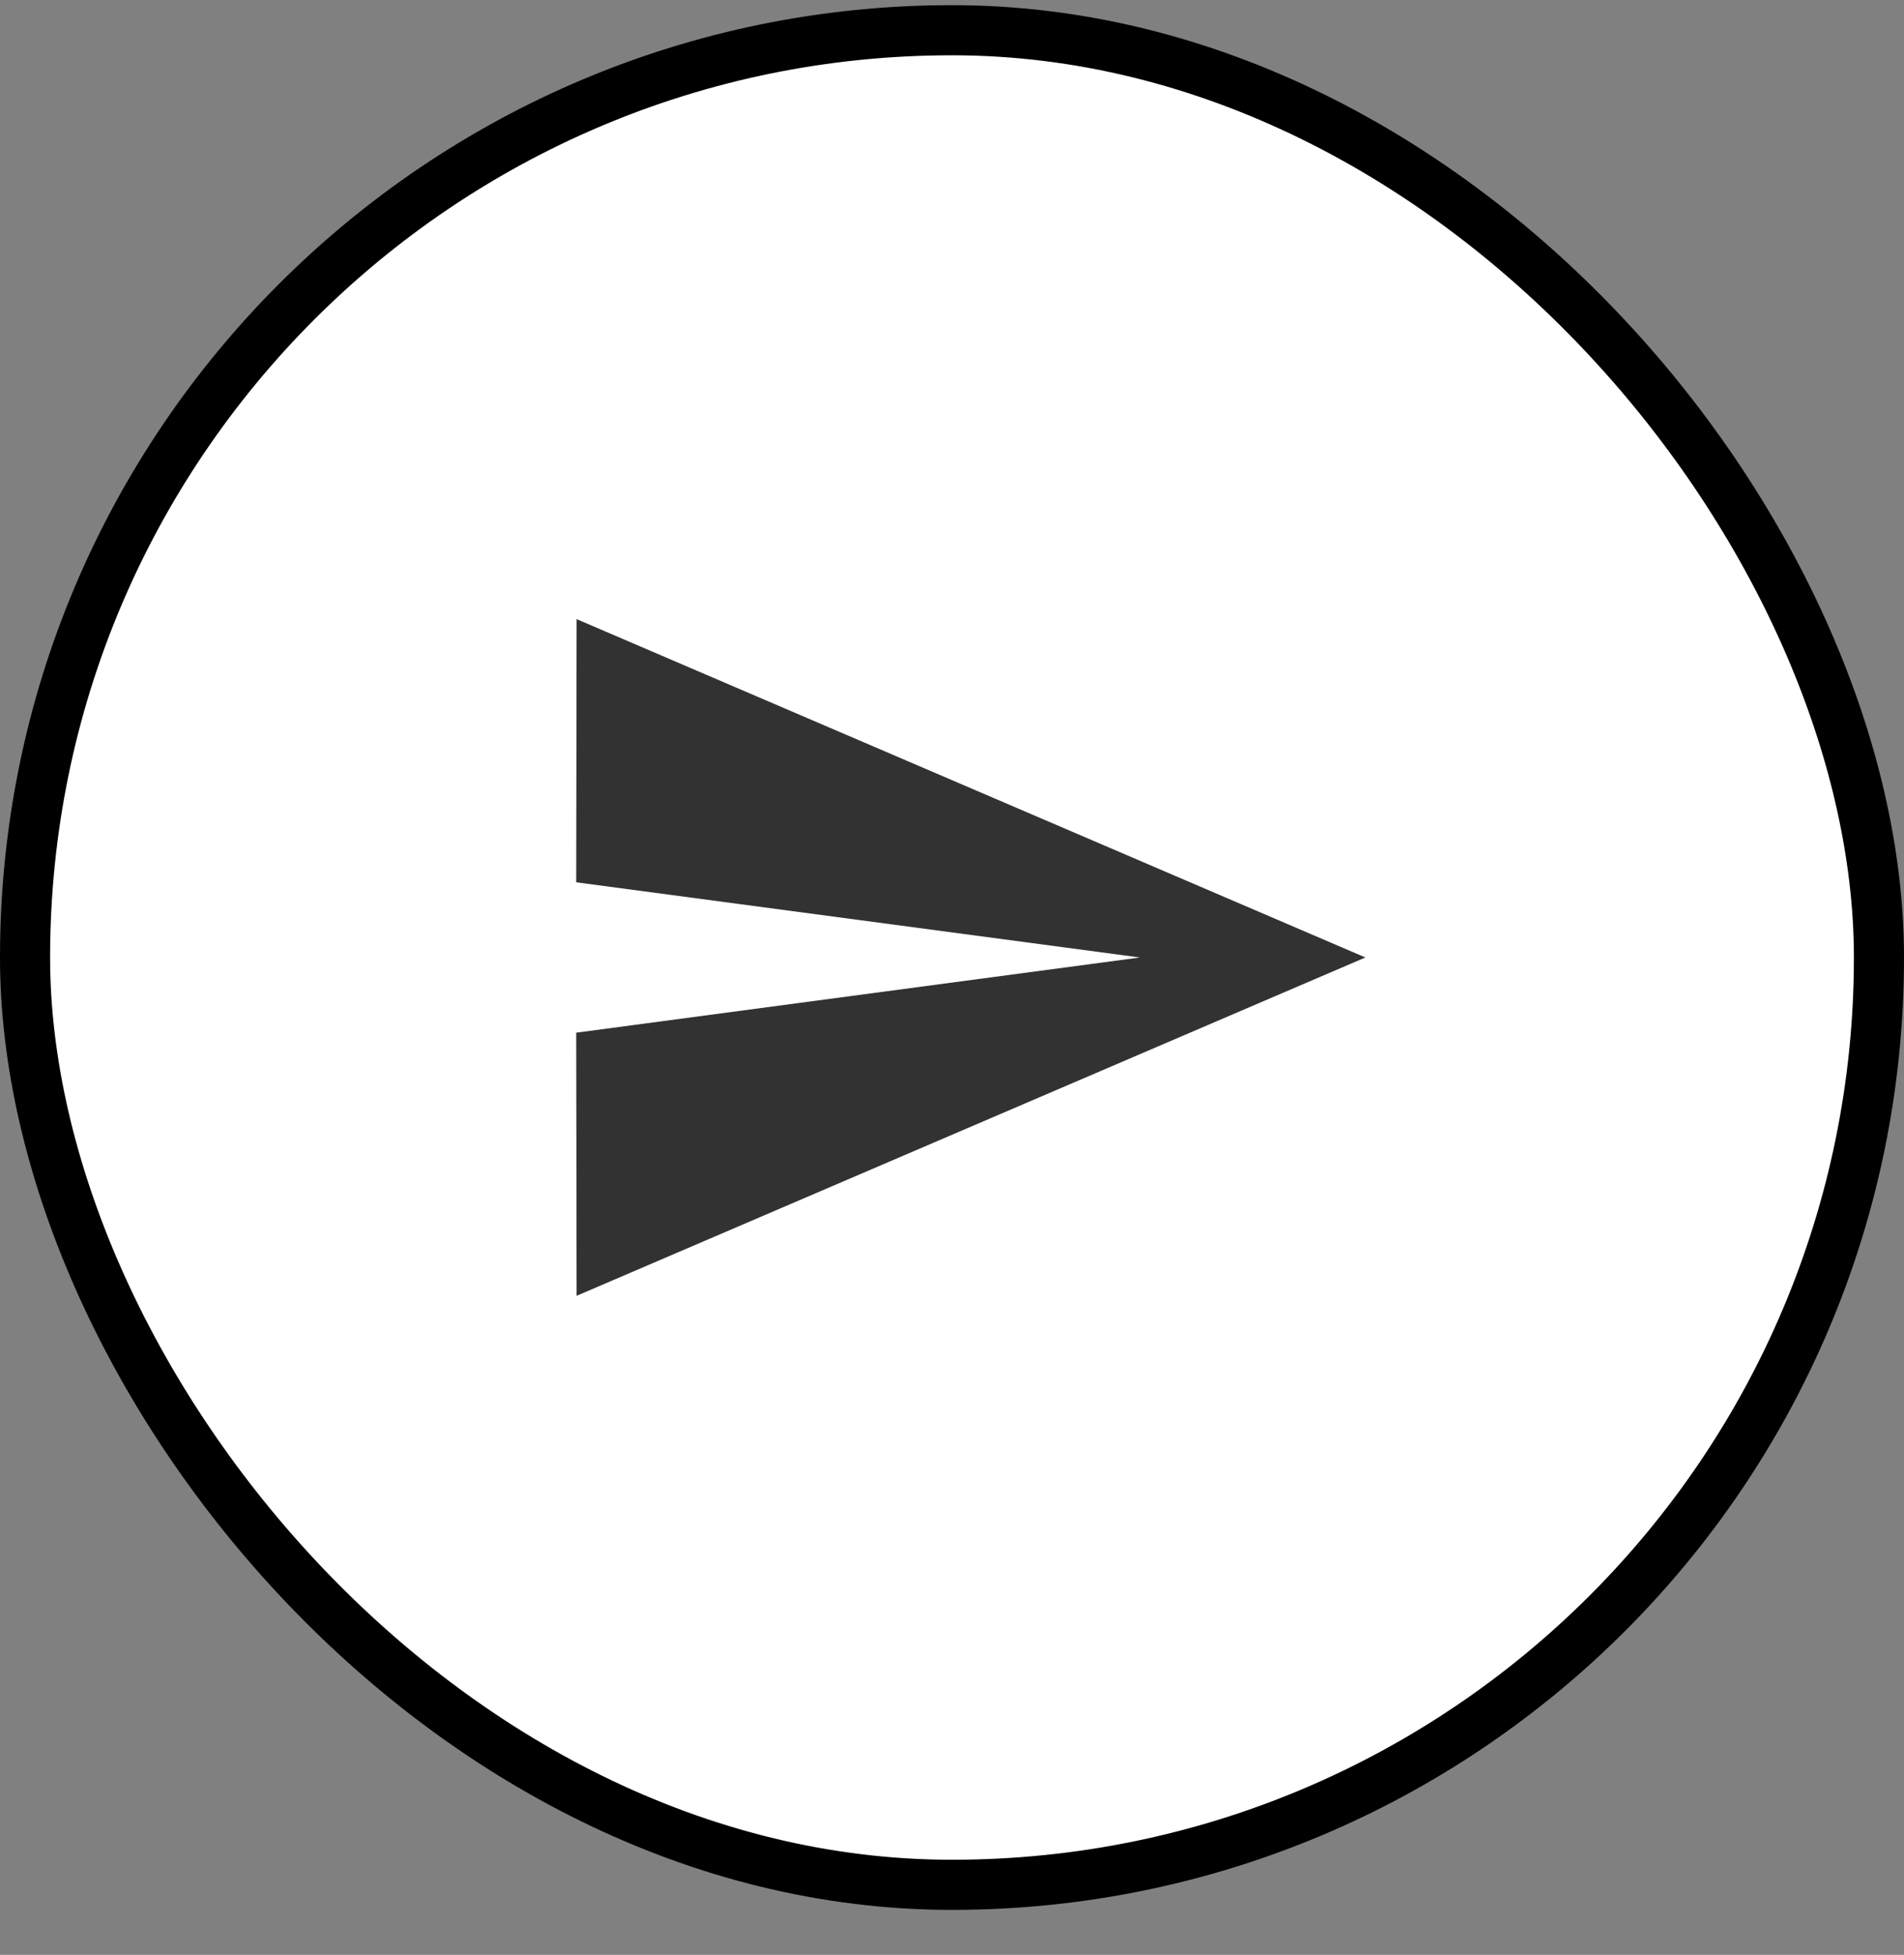 <svg width="38" height="39" viewBox="0 0 38 39" fill="none" xmlns="http://www.w3.org/2000/svg">
<rect x="0" y="0" width="38" height="39" fill="#808080" stroke="none"/>
<rect x="0.5" y="0.603" width="37" height="37" rx="18.5" fill="white"/>
<g clip-path="url(#clip0_239_600)">
<path d="M11.508 25.852L27.25 19.102L11.508 12.352L11.5 17.602L22.75 19.102L11.5 20.602L11.508 25.852Z" fill="#323232"/>
</g>
<rect x="0.5" y="0.603" width="37" height="37" rx="18.5" stroke="black"/>
<defs>
<clipPath id="clip0_239_600">
<rect width="18" height="18" fill="white" transform="translate(10 10.102)"/>
</clipPath>
</defs>
</svg>
